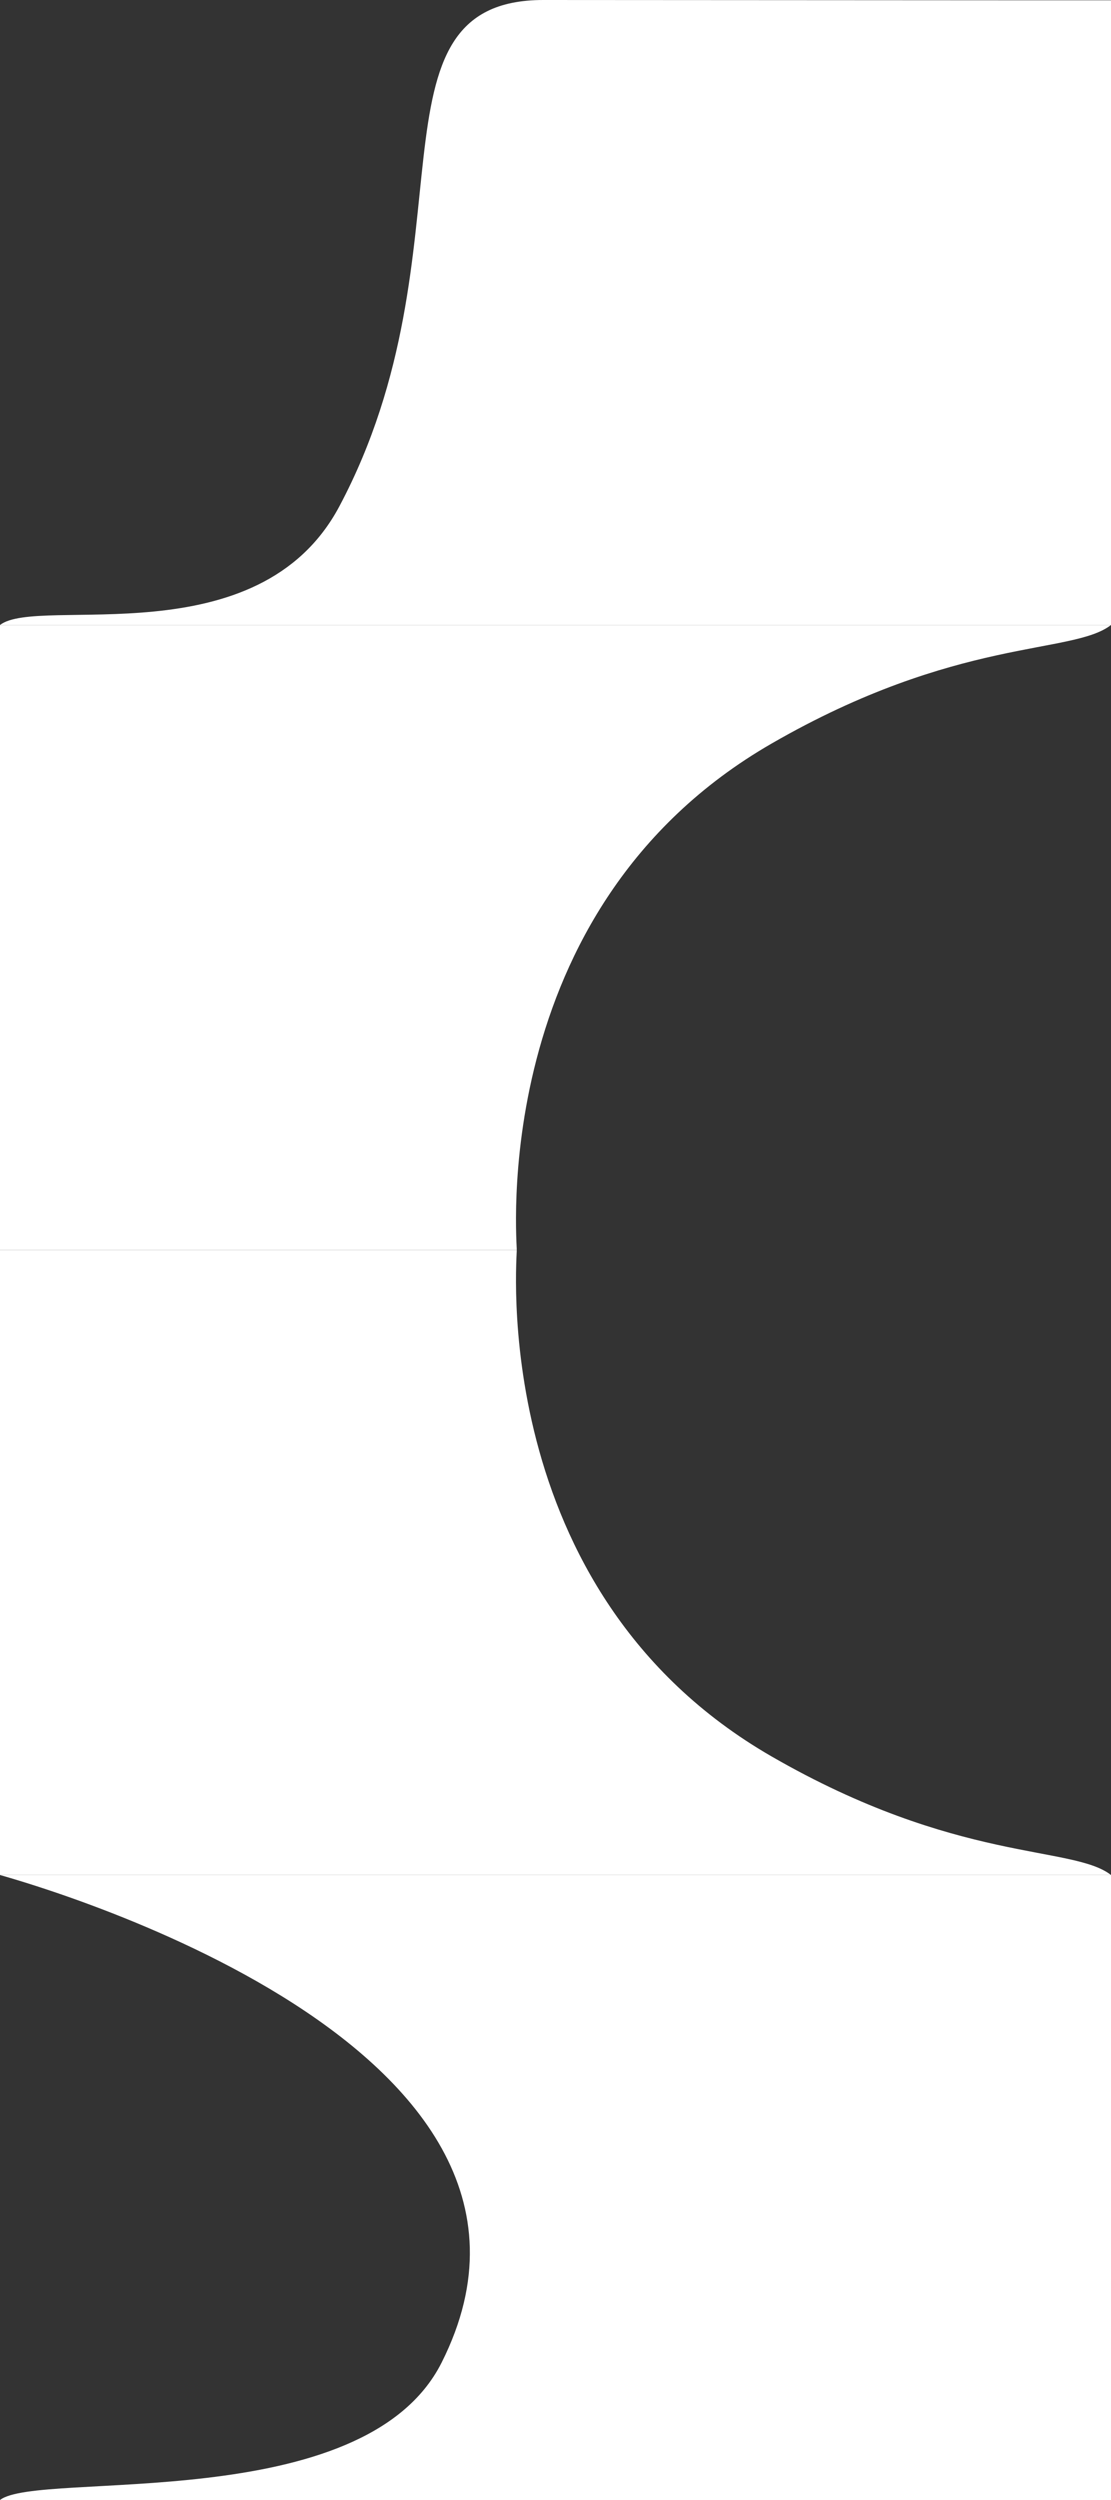 <svg width="1920" height="4320" viewBox="0 0 1920 4320" fill="none" xmlns="http://www.w3.org/2000/svg">
<rect x="0" y="0" width="1920" height="4320" fill="#333333" stroke="none"/>
<path d="M-4.72083e-05 1080C66.569 1028.14 446.657 1138.22 586.611 874.693C822.857 429.861 620.647 -0 938.978 -4.28817e-05C1053.3 4.55876e-05 1684.75 0.535 1801.88 0.535L1920 0.535L1920 1080L1813.22 1080C1706.44 1080 1492.89 1080 1279.33 1080C1065.78 1080 852.221 1080 638.665 1080C426.945 1080 106.778 1080 -4.72083e-05 1080Z" fill="white"/>
<path d="M-4.72083e-05 4320C66.544 4268.11 628.922 4349.46 763.23 4082.5C1047.42 3517.63 -3.015 3240 0.007 3240C114.285 3240.02 1684.84 3240 1801.92 3240L1920 3240L1920 4320L1813.26 4320C1706.52 4320 1493.05 4320 1279.57 4320C1066.1 4320 852.622 4320 639.147 4320C427.506 4320 106.738 4320 -4.72083e-05 4320Z" fill="white"/>
<path d="M1920 3240C1853.43 3188.24 1654 3220 1333.39 3035.1C835.564 2748 895 2160 893 2160C886.5 2160 768.5 2160 499.5 2160L237 2160L-1.38254e-05 2160L3.33844e-05 3240L106.778 3240C213.556 3240 427.112 3240 640.667 3240C854.223 3240 1067.78 3240 1281.33 3240C1493.05 3240 1813.22 3240 1920 3240Z" fill="white"/>
<path d="M1920 1080C1853.43 1131.76 1654 1100 1333.39 1284.9C835.564 1572 895 2160 893 2160C886.5 2160 768.5 2160 499.5 2160L237 2160L0 2160L4.72098e-05 1080L106.778 1080C213.556 1080 427.112 1080 640.667 1080C854.223 1080 1067.78 1080 1281.33 1080C1493.06 1080 1813.22 1080 1920 1080Z" fill="white"/>
</svg>
